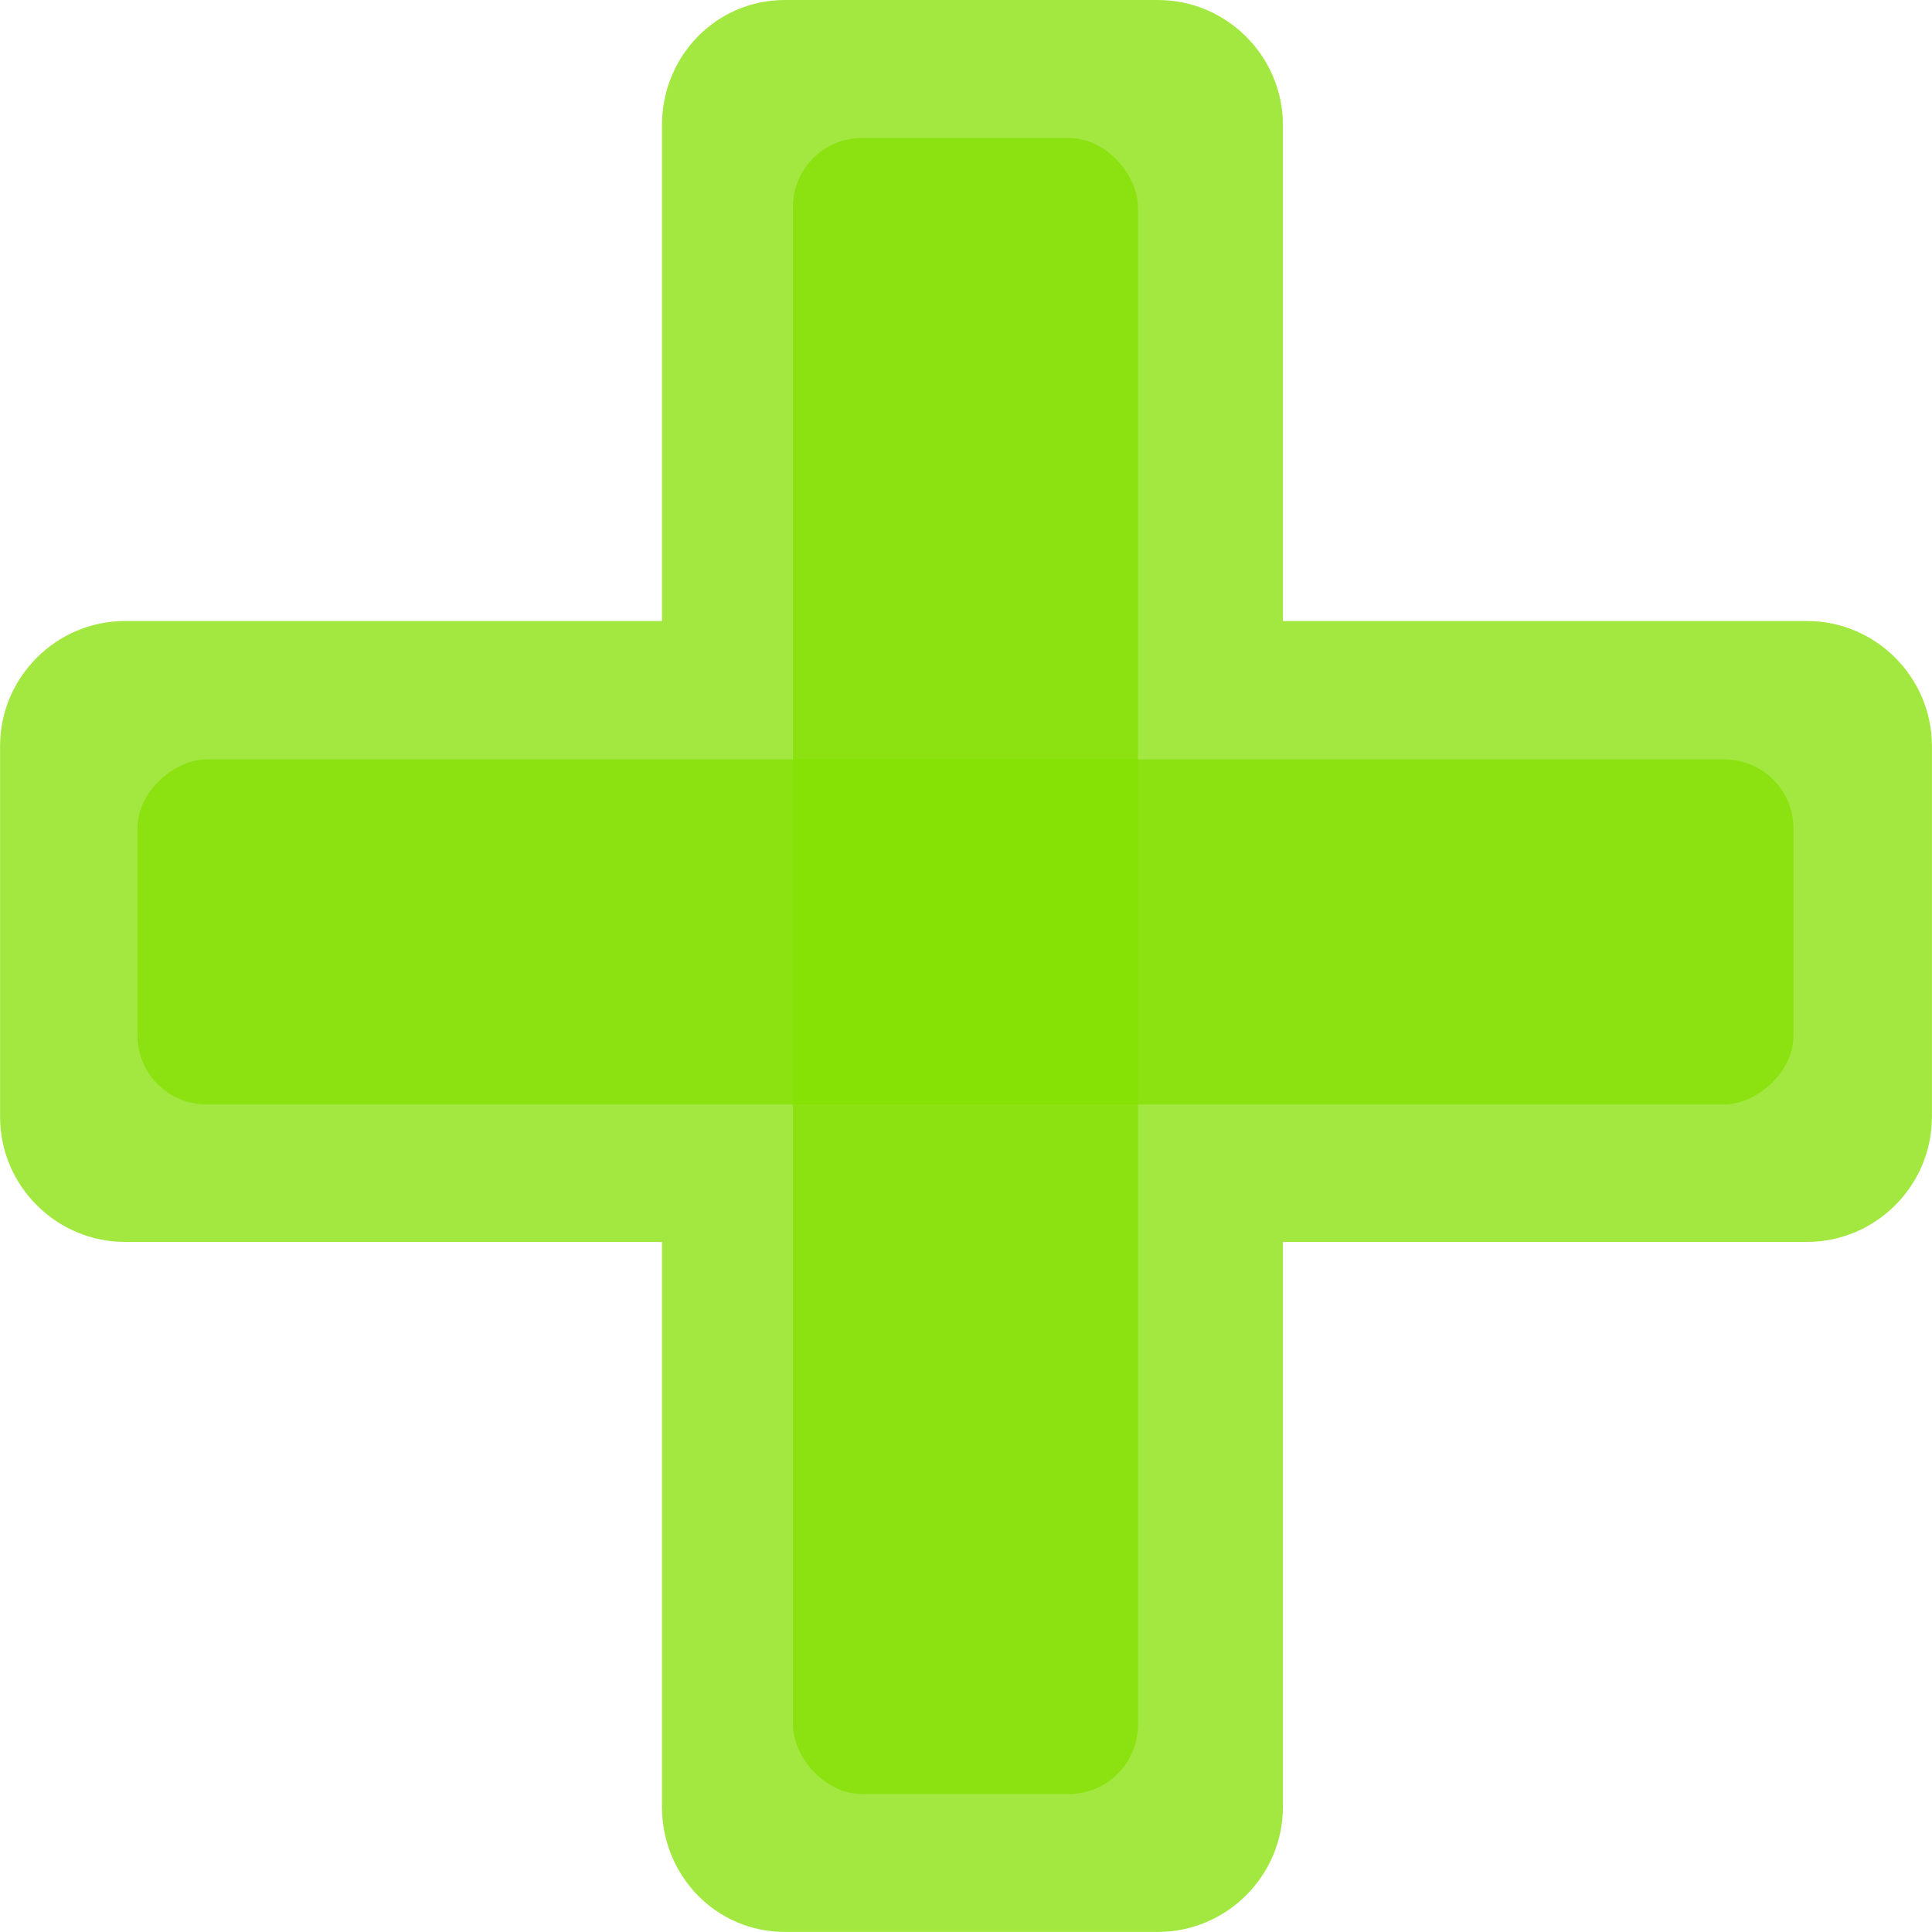 <?xml version="1.0" encoding="UTF-8" standalone="no"?>
<!-- Created with Inkscape (http://www.inkscape.org/) -->

<svg
   xmlns:dc="http://purl.org/dc/elements/1.1/"
   xmlns:cc="http://creativecommons.org/ns#"
   xmlns:rdf="http://www.w3.org/1999/02/22-rdf-syntax-ns#"
   xmlns:svg="http://www.w3.org/2000/svg"
   xmlns="http://www.w3.org/2000/svg"
   xmlns:xlink="http://www.w3.org/1999/xlink"
   xmlns:sodipodi="http://sodipodi.sourceforge.net/DTD/sodipodi-0.dtd"
   xmlns:inkscape="http://www.inkscape.org/namespaces/inkscape"
   width="28"
   height="28"
   id="svg2"
   version="1.1"
   inkscape:version="0.48.2 r9819"
   sodipodi:docname="add-workspace-button-hover.svg">
  <defs
     id="defs4">
    <linearGradient
       inkscape:collect="always"
       id="linearGradient3757">
      <stop
         style="stop-color:#ffffff;stop-opacity:1;"
         offset="0"
         id="stop3759" />
      <stop
         style="stop-color:#ffffff;stop-opacity:0.502"
         offset="1"
         id="stop3761" />
    </linearGradient>
    <linearGradient
       inkscape:collect="always"
       xlink:href="#linearGradient3757"
       id="linearGradient3807"
       gradientUnits="userSpaceOnUse"
       x1="5"
       y1="0"
       x2="5"
       y2="30" />
    <linearGradient
       inkscape:collect="always"
       xlink:href="#linearGradient3757"
       id="linearGradient3811"
       gradientUnits="userSpaceOnUse"
       x1="5"
       y1="0"
       x2="5"
       y2="30" />
    <linearGradient
       inkscape:collect="always"
       xlink:href="#linearGradient3757"
       id="linearGradient3813"
       gradientUnits="userSpaceOnUse"
       x1="5"
       y1="0"
       x2="5"
       y2="30"
       gradientTransform="translate(2.031,1022.362)" />
  </defs>
  <sodipodi:namedview
     id="base"
     pagecolor="#ffffff"
     bordercolor="#666666"
     borderopacity="1.0"
     inkscape:pageopacity="0.0"
     inkscape:pageshadow="2"
     inkscape:zoom="10.806061"
     inkscape:cx="-4.8597578"
     inkscape:cy="24.624229"
     inkscape:document-units="px"
     inkscape:current-layer="layer1"
     showgrid="true"
     inkscape:window-width="1680"
     inkscape:window-height="999"
     inkscape:window-x="0"
     inkscape:window-y="0"
     inkscape:window-maximized="1"
     fit-margin-top="0"
     fit-margin-left="0"
     fit-margin-right="0"
     fit-margin-bottom="0">
    <inkscape:grid
       type="xygrid"
       id="grid2985"
       empspacing="8"
       visible="true"
       enabled="true"
       snapvisiblegridlinesonly="true" />
  </sodipodi:namedview>
  <g
     inkscape:label="Calque 1"
     inkscape:groupmode="layer"
     id="layer1"
     transform="translate(8.492,-1023.362)">
    <rect
       style="color:#000000;fill:#84e000;fill-opacity:0.745;fill-rule:nonzero;stroke:none;stroke-width:4;marker:none;visibility:visible;display:inline;overflow:visible;enable-background:accumulate"
       id="rect2987"
       width="5"
       height="24"
       x="3"
       y="1025.362"
       rx="1" />
    <rect
       style="color:#000000;fill:#84e000;fill-opacity:0.745;fill-rule:nonzero;stroke:none;stroke-width:4;marker:none;visibility:visible;display:inline;overflow:visible;enable-background:accumulate"
       id="rect2987-5"
       width="5"
       height="24"
       x="1034.368"
       y="-17.5"
       rx="1"
       transform="matrix(0,1,-1,0,0,0)" />
    <path
       style="color:#000000;fill:#84e000;fill-opacity:0.745;fill-rule:nonzero;stroke:none;stroke-width:4;marker:none;visibility:visible;display:inline;overflow:visible;enable-background:accumulate"
       d="m 2.883,1023.362 c -0.997,0 -1.781,0.815 -1.781,1.812 l 0,7.188 -7.781,0 c -0.997,0 -1.812,0.815 -1.812,1.812 l 0,5.375 c 0,0.997 0.815,1.812 1.812,1.812 l 7.781,0 0,8.188 c 0,0.997 0.784,1.812 1.781,1.812 l 5.406,0 c 0.997,0 1.812,-0.815 1.812,-1.812 l 0,-8.188 7.594,0 c 0.997,0 1.812,-0.815 1.812,-1.812 l 0,-5.375 c 0,-0.997 -0.815,-1.812 -1.812,-1.812 l -7.594,0 0,-7.188 c 0,-0.997 -0.815,-1.812 -1.812,-1.812 l -5.406,0 z"
       id="rect2987-55"
       inkscape:connector-curvature="0" />
  </g>
</svg>
